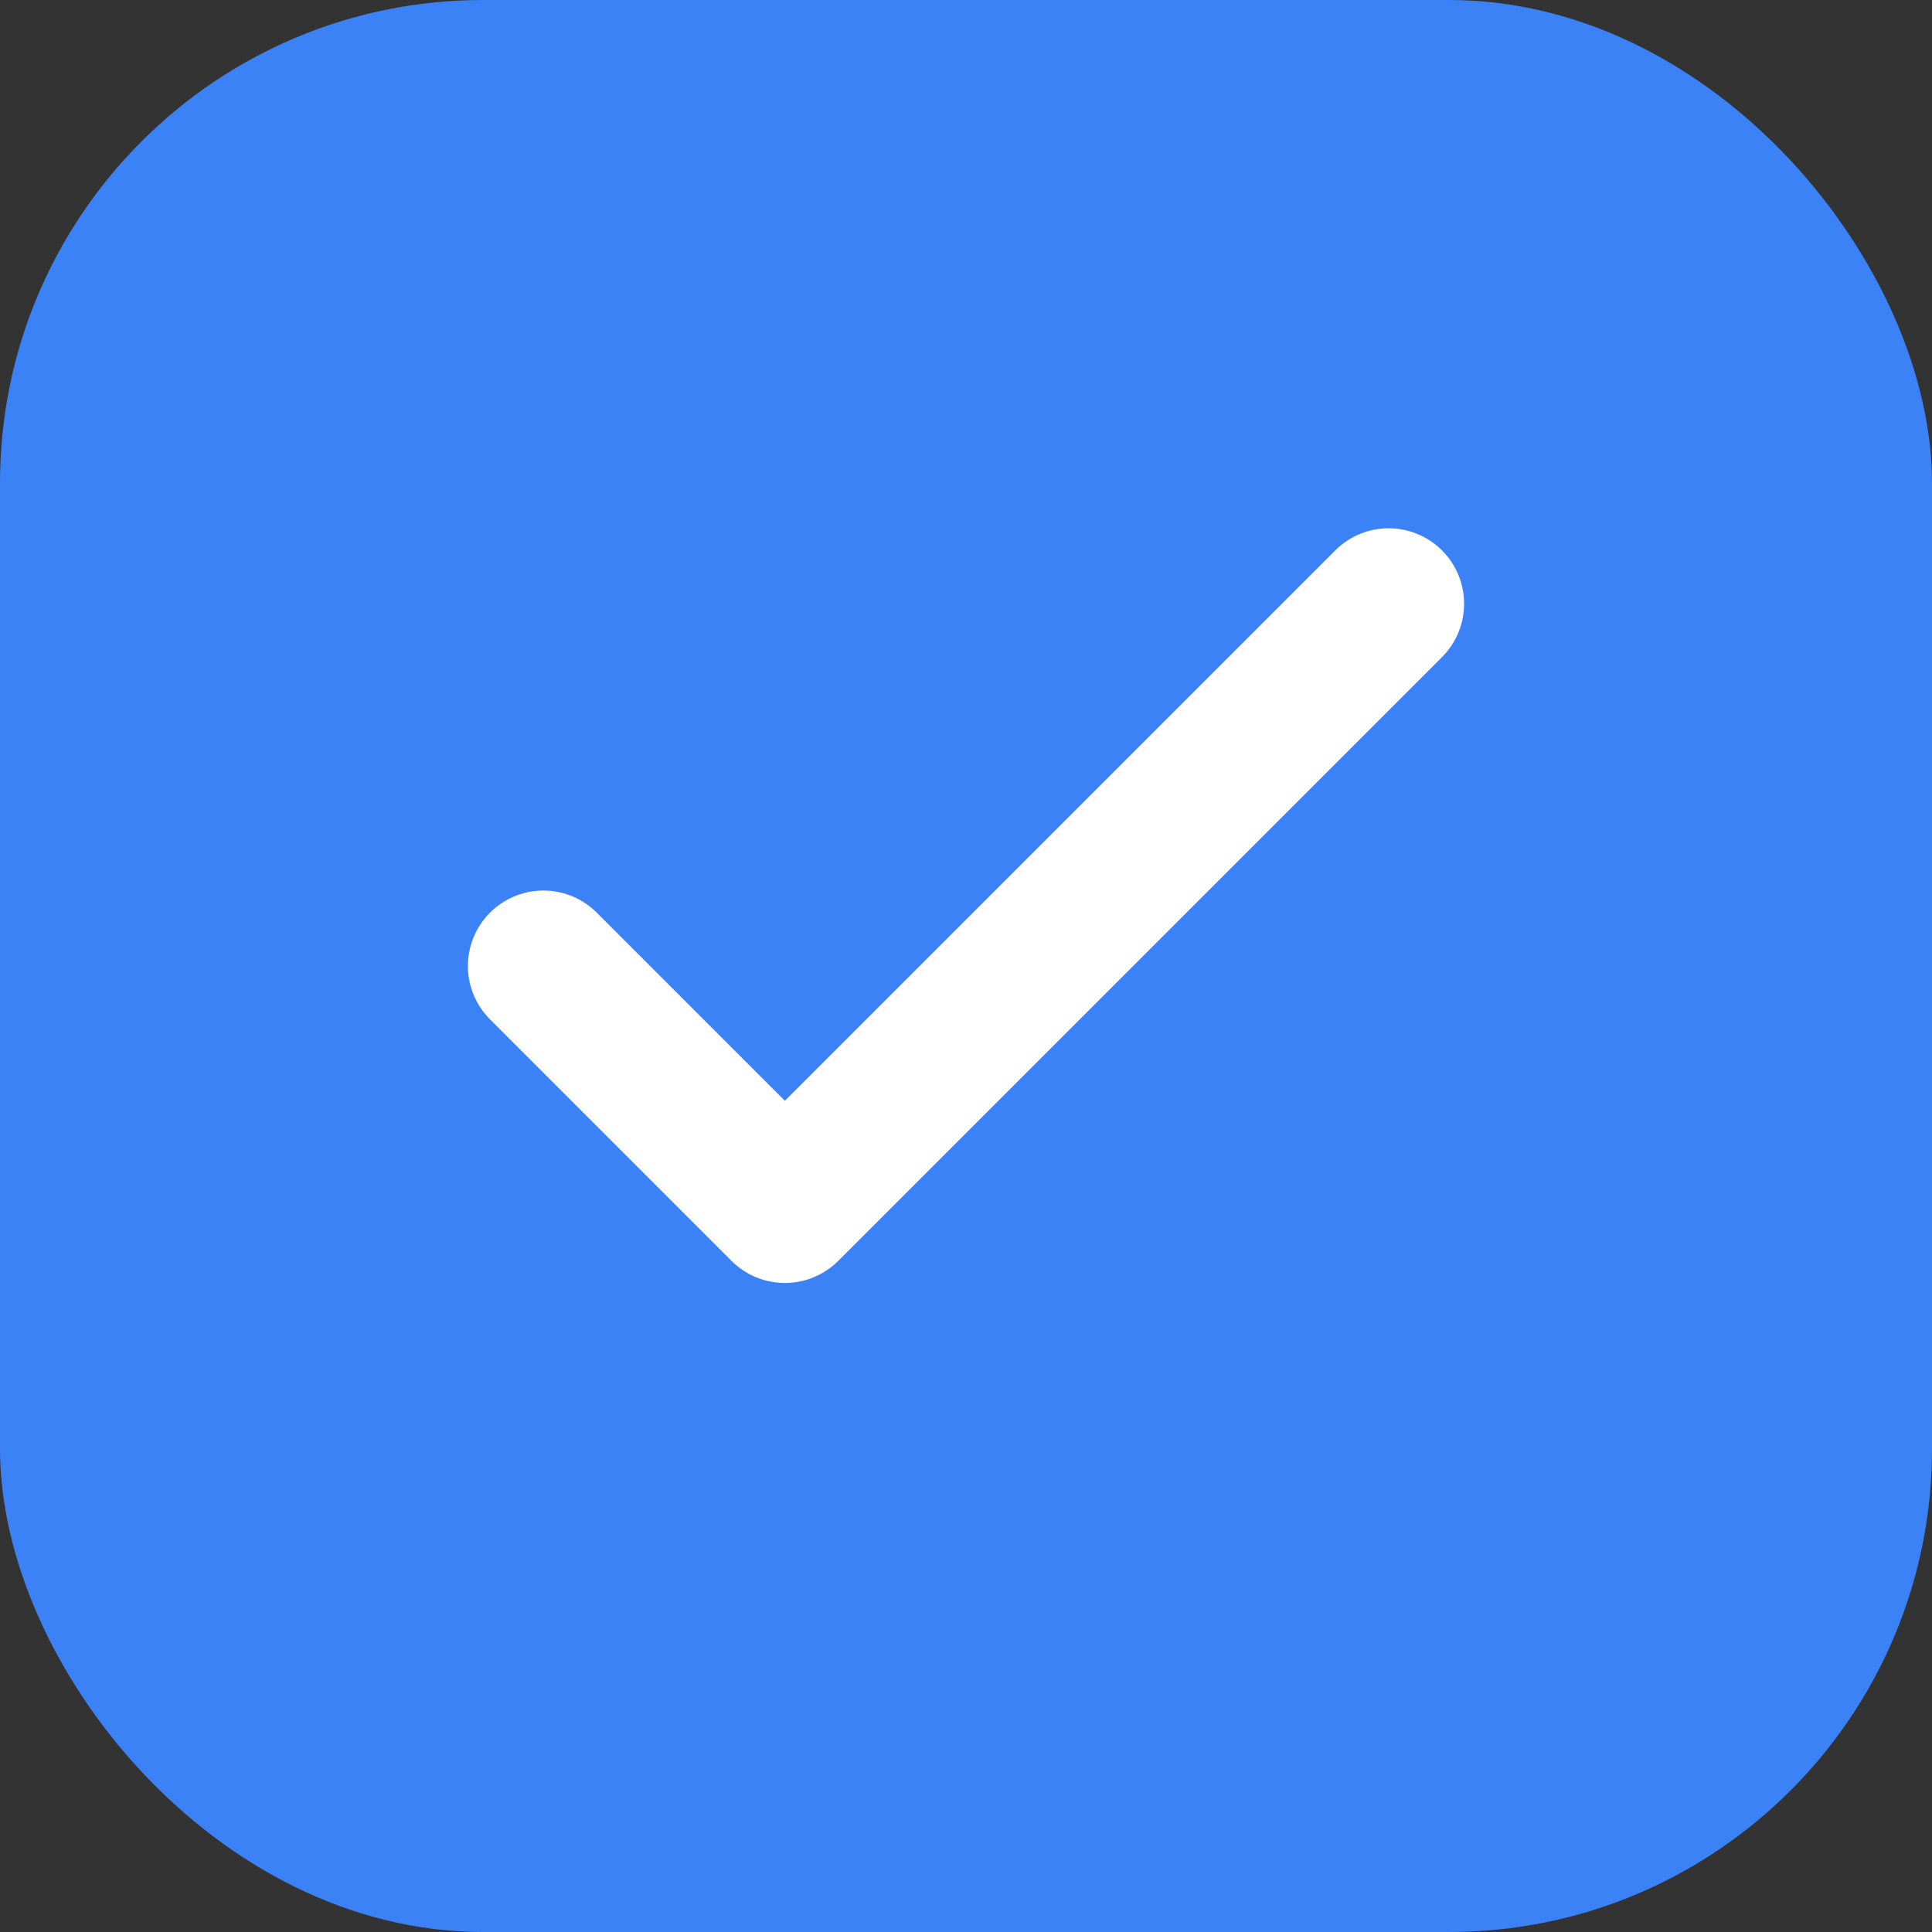 <svg width="32" height="32" viewBox="0 0 32 32" fill="none" xmlns="http://www.w3.org/2000/svg">
<rect x="0" y="0" width="32" height="32" fill="#333333" stroke="none"/>
<rect width="32" height="32" rx="8" fill="#3B82F6"/>
<path d="M9 16L13 20L23 10" stroke="white" stroke-width="2.5" stroke-linecap="round" stroke-linejoin="round"/>
</svg>
